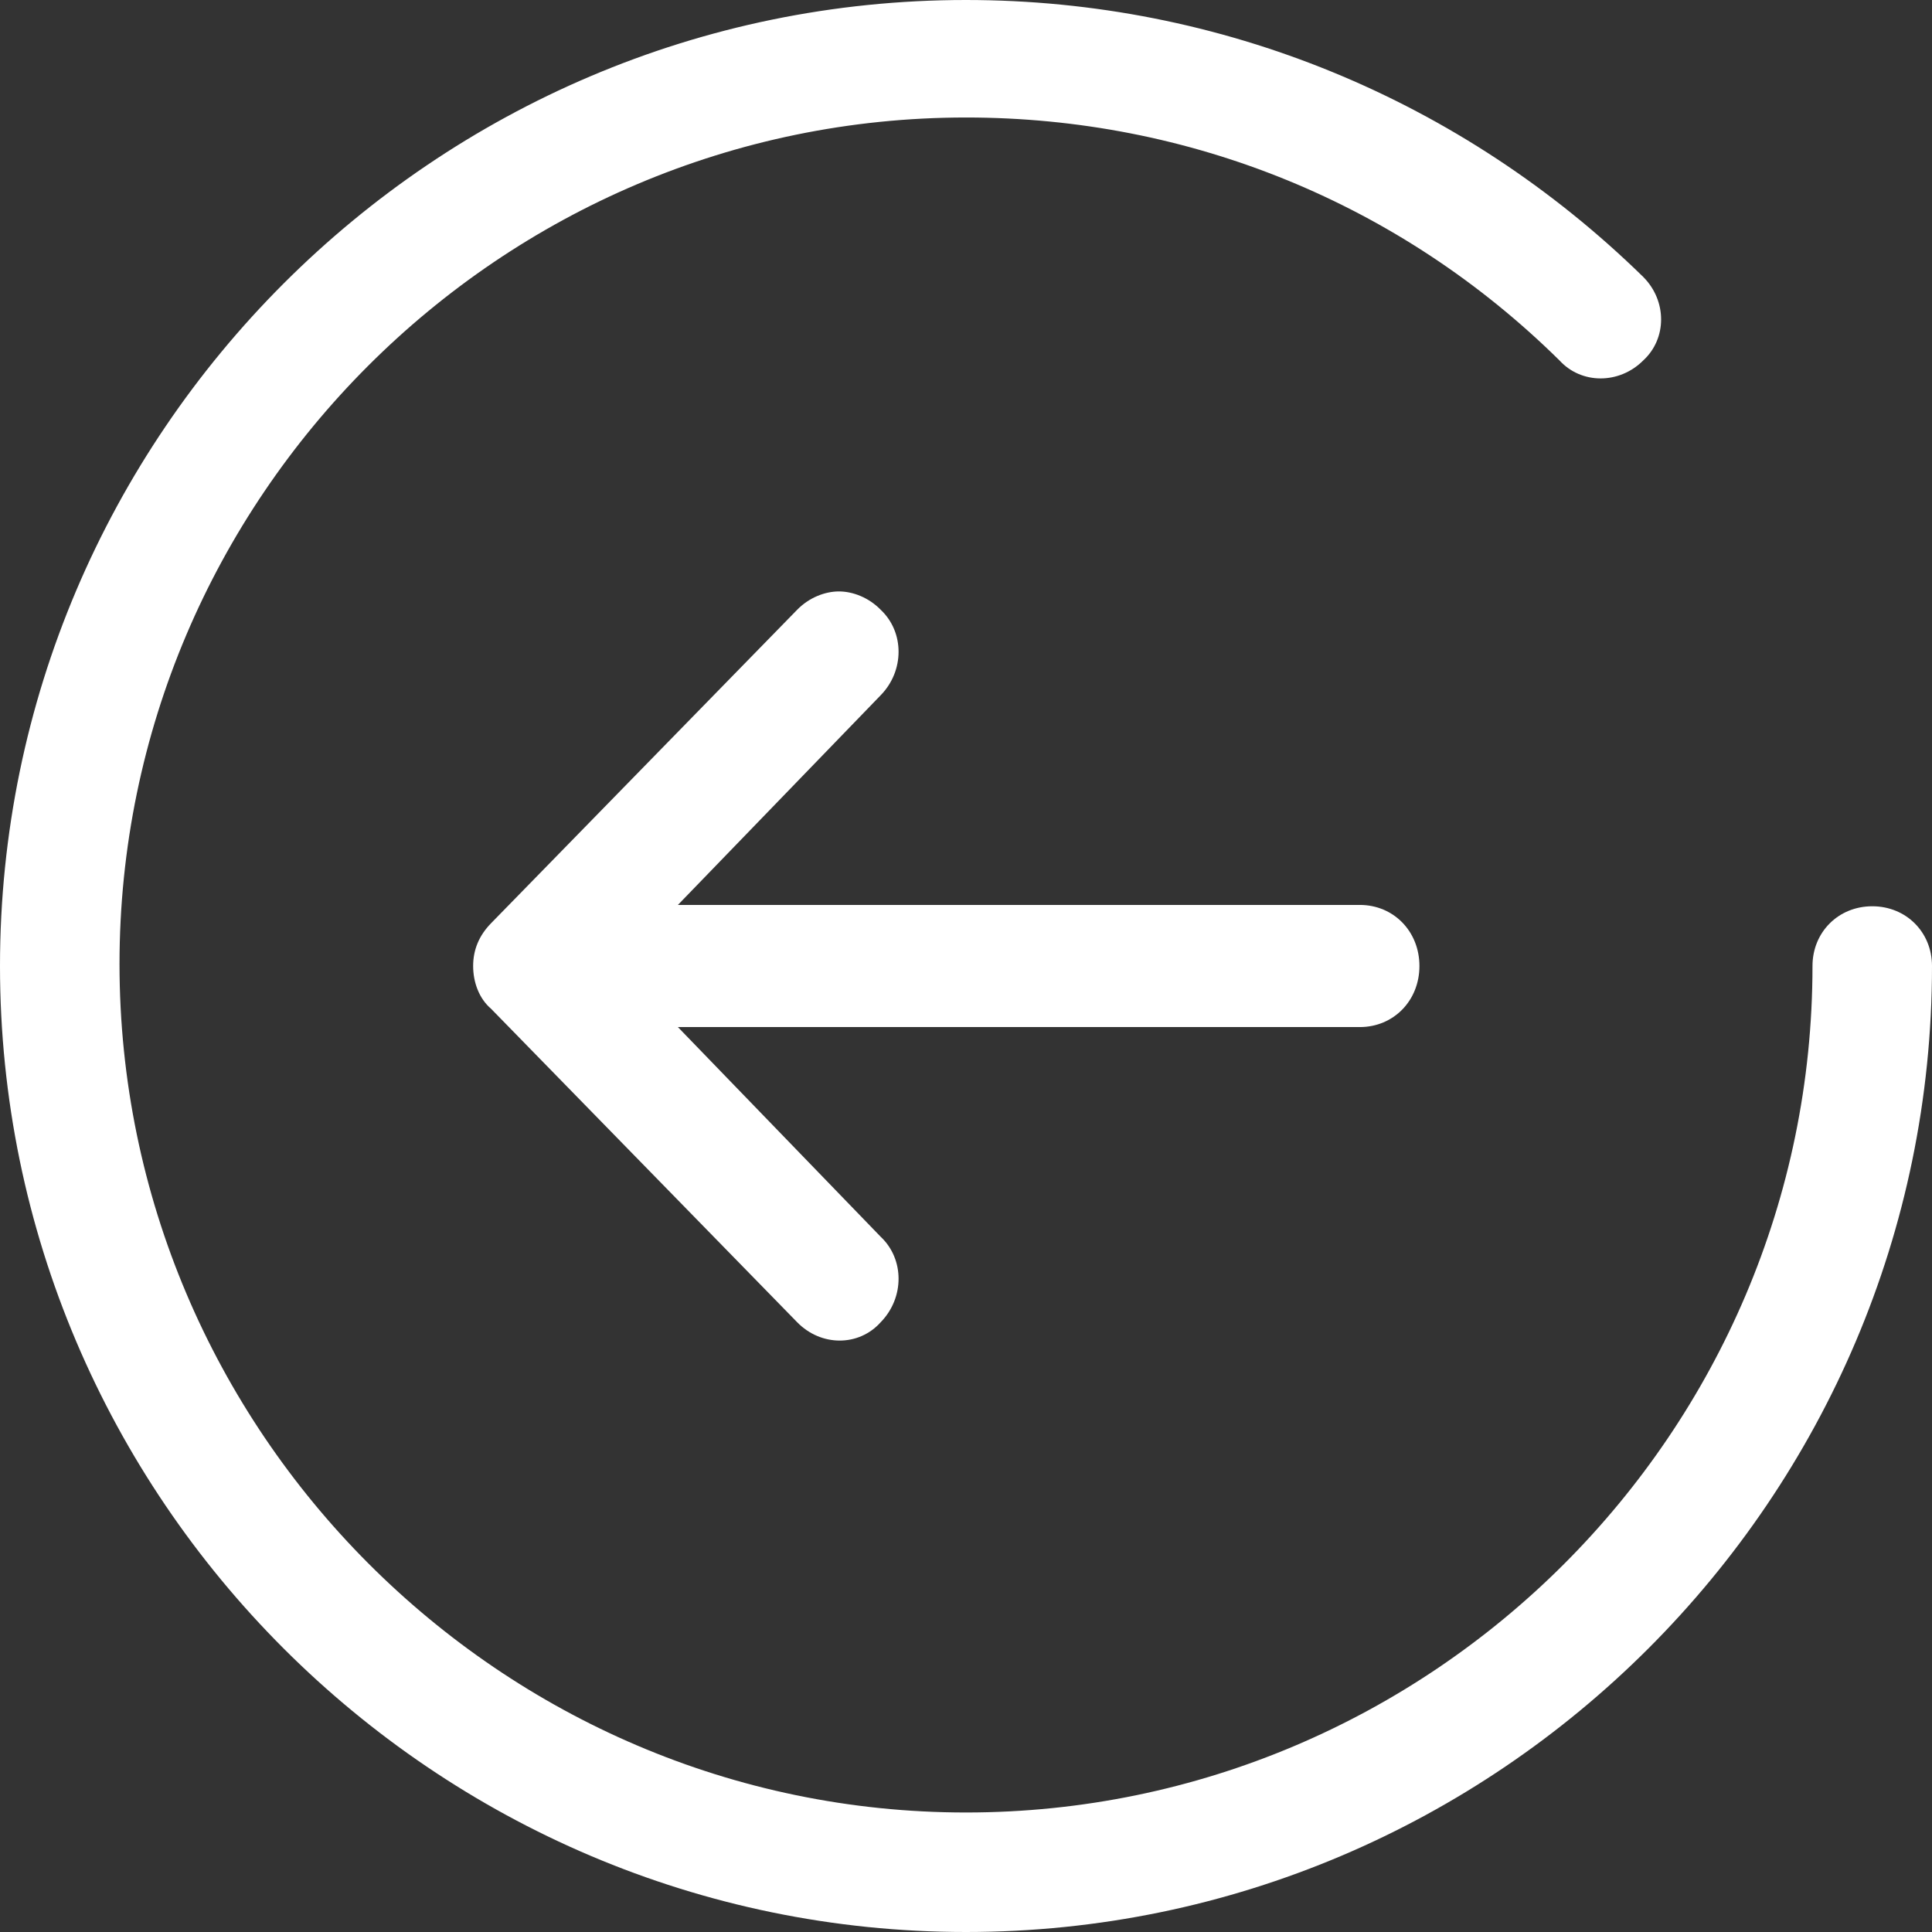 <?xml version="1.0" encoding="UTF-8"?>
<svg width="49px" height="49px" viewBox="0 0 49 49" version="1.1" xmlns="http://www.w3.org/2000/svg" xmlns:xlink="http://www.w3.org/1999/xlink">
    <rect x="0" y="0" width="49" height="49" fill="#333333" stroke="none"/>
    <!-- Generator: Sketch 49.2 (51160) - http://www.bohemiancoding.com/sketch -->
    <title>14</title>
    <desc>Created with Sketch.</desc>
    <defs></defs>
    <g id="Page-1" stroke="none" stroke-width="1" fill="none" fill-rule="evenodd">
        <g id="集团官网首页" transform="translate(-155, -4657)" fill="#FFFFFF" fill-rule="nonzero">
            <g id="向右-copy-3" transform="translate(179.5, 4681.5) rotate(-180) translate(-179.5, -4681.5) translate(155, 4657)">
                <g id="Group-13">
                    <path d="M24.5,49 C18.034,49 11.922,46.474 7.325,41.978 C6.719,41.372 6.719,40.412 7.325,39.857 C7.931,39.251 8.891,39.251 9.446,39.857 C13.488,43.847 18.842,46.02 24.5,46.02 C36.321,46.02 45.969,36.371 45.969,24.551 C45.969,12.73 36.321,3.031 24.5,3.031 C12.679,3.031 3.031,12.679 3.031,24.5 C3.031,25.359 2.374,26.015 1.515,26.015 C0.657,26.015 0,25.359 0,24.5 C0,11.012 11.012,0 24.5,0 C37.988,0 49,11.012 49,24.5 C49,37.988 37.988,49 24.5,49 Z" id="Shape"></path>
                    <path d="M36.546,23.416 L28.782,15.465 C28.176,14.845 27.218,14.845 26.664,15.465 C26.059,16.084 26.059,17.065 26.664,17.633 L31.807,22.951 L14.513,22.951 C13.655,22.951 13,23.622 13,24.5 C13,25.378 13.655,26.049 14.513,26.049 L31.807,26.049 L26.664,31.367 C26.059,31.986 26.059,32.967 26.664,33.535 C26.966,33.845 27.37,34 27.723,34 C28.076,34 28.479,33.845 28.782,33.535 L36.546,25.584 C36.849,25.274 37,24.913 37,24.5 C37,24.087 36.849,23.674 36.546,23.416 Z" id="Shape"></path>
                </g>
            </g>
        </g>
    </g>
</svg>